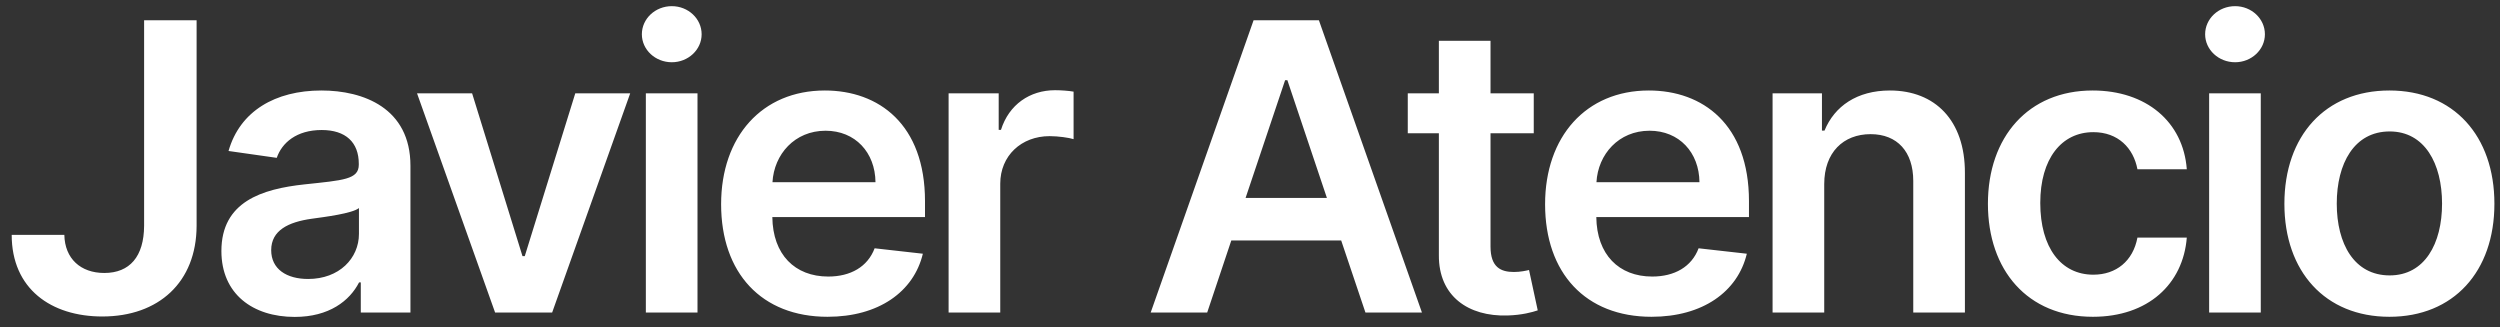 <svg width="168" height="22" viewBox="0 0 168 22" fill="none" xmlns="http://www.w3.org/2000/svg">
<rect x="0" y="0" width="168" height="22" fill="#333333" stroke="none"/>
<path d="M9.684 1.364V15.171C9.674 17.241 8.716 18.344 7.009 18.344C5.417 18.344 4.353 17.376 4.324 15.784H0.786C0.786 19.408 3.433 21.268 6.875 21.268C10.662 21.268 13.203 18.967 13.212 15.171V1.364H9.684ZM19.806 21.297C22.117 21.297 23.497 20.214 24.13 18.977H24.245V21H27.582V11.143C27.582 7.251 24.408 6.081 21.599 6.081C18.502 6.081 16.124 7.462 15.357 10.146L18.598 10.607C18.943 9.6 19.921 8.737 21.618 8.737C23.229 8.737 24.111 9.561 24.111 11.009V11.067C24.111 12.064 23.066 12.112 20.468 12.39C17.61 12.697 14.878 13.55 14.878 16.867C14.878 19.763 16.997 21.297 19.806 21.297ZM20.707 18.747C19.26 18.747 18.224 18.085 18.224 16.81C18.224 15.477 19.384 14.921 20.938 14.701C21.848 14.576 23.67 14.346 24.121 13.982V15.717C24.121 17.357 22.797 18.747 20.707 18.747ZM42.349 6.273H38.658L35.264 17.213H35.111L31.726 6.273H28.025L33.27 21H37.105L42.349 6.273ZM43.401 21H46.872V6.273H43.401V21ZM45.146 4.183C46.249 4.183 47.15 3.339 47.15 2.303C47.15 1.258 46.249 0.414 45.146 0.414C44.034 0.414 43.133 1.258 43.133 2.303C43.133 3.339 44.034 4.183 45.146 4.183ZM55.611 21.288C59.044 21.288 61.403 19.61 62.016 17.05L58.775 16.685C58.306 17.932 57.155 18.584 55.659 18.584C53.416 18.584 51.929 17.107 51.901 14.586H62.16V13.521C62.16 8.353 59.053 6.081 55.429 6.081C51.21 6.081 48.459 9.178 48.459 13.723C48.459 18.344 51.172 21.288 55.611 21.288ZM51.91 12.246C52.016 10.367 53.406 8.785 55.477 8.785C57.471 8.785 58.814 10.242 58.833 12.246H51.91ZM63.746 21H67.217V12.342C67.217 10.472 68.627 9.149 70.535 9.149C71.12 9.149 71.848 9.255 72.145 9.351V6.158C71.829 6.1 71.282 6.062 70.899 6.062C69.212 6.062 67.802 7.021 67.265 8.727H67.112V6.273H63.746V21ZM81.124 21L82.744 16.158H90.127L91.757 21H95.554L88.631 1.364H84.24L77.327 21H81.124ZM83.703 13.301L86.359 5.391H86.512L89.168 13.301H83.703ZM103.068 6.273H100.163V2.744H96.692V6.273H94.602V8.957H96.692V17.146C96.673 19.916 98.686 21.278 101.294 21.201C102.282 21.173 102.962 20.981 103.336 20.856L102.751 18.143C102.56 18.191 102.167 18.277 101.735 18.277C100.863 18.277 100.163 17.97 100.163 16.57V8.957H103.068V6.273ZM110.982 21.288C114.415 21.288 116.774 19.61 117.387 17.05L114.146 16.685C113.677 17.932 112.526 18.584 111.03 18.584C108.787 18.584 107.301 17.107 107.272 14.586H117.531V13.521C117.531 8.353 114.424 6.081 110.8 6.081C106.581 6.081 103.83 9.178 103.83 13.723C103.83 18.344 106.543 21.288 110.982 21.288ZM107.281 12.246C107.387 10.367 108.777 8.785 110.848 8.785C112.842 8.785 114.185 10.242 114.204 12.246H107.281ZM122.588 12.371C122.588 10.242 123.873 9.015 125.704 9.015C127.497 9.015 128.571 10.194 128.571 12.16V21H132.042V11.623C132.052 8.094 130.038 6.081 126.999 6.081C124.794 6.081 123.279 7.136 122.607 8.775H122.435V6.273H119.117V21H122.588V12.371ZM140.644 21.288C144.345 21.288 146.704 19.092 146.953 15.966H143.636C143.339 17.548 142.198 18.459 140.673 18.459C138.506 18.459 137.106 16.647 137.106 13.636C137.106 10.664 138.535 8.881 140.673 8.881C142.342 8.881 143.368 9.955 143.636 11.374H146.953C146.714 8.181 144.221 6.081 140.625 6.081C136.311 6.081 133.588 9.197 133.588 13.694C133.588 18.152 136.244 21.288 140.644 21.288ZM148.454 21H151.924V6.273H148.454V21ZM150.199 4.183C151.301 4.183 152.202 3.339 152.202 2.303C152.202 1.258 151.301 0.414 150.199 0.414C149.086 0.414 148.185 1.258 148.185 2.303C148.185 3.339 149.086 4.183 150.199 4.183ZM160.568 21.288C164.882 21.288 167.624 18.248 167.624 13.694C167.624 9.13 164.882 6.081 160.568 6.081C156.253 6.081 153.511 9.13 153.511 13.694C153.511 18.248 156.253 21.288 160.568 21.288ZM160.587 18.507C158.199 18.507 157.03 16.379 157.03 13.684C157.03 10.99 158.199 8.833 160.587 8.833C162.936 8.833 164.106 10.99 164.106 13.684C164.106 16.379 162.936 18.507 160.587 18.507Z" fill="white"/>
</svg>

